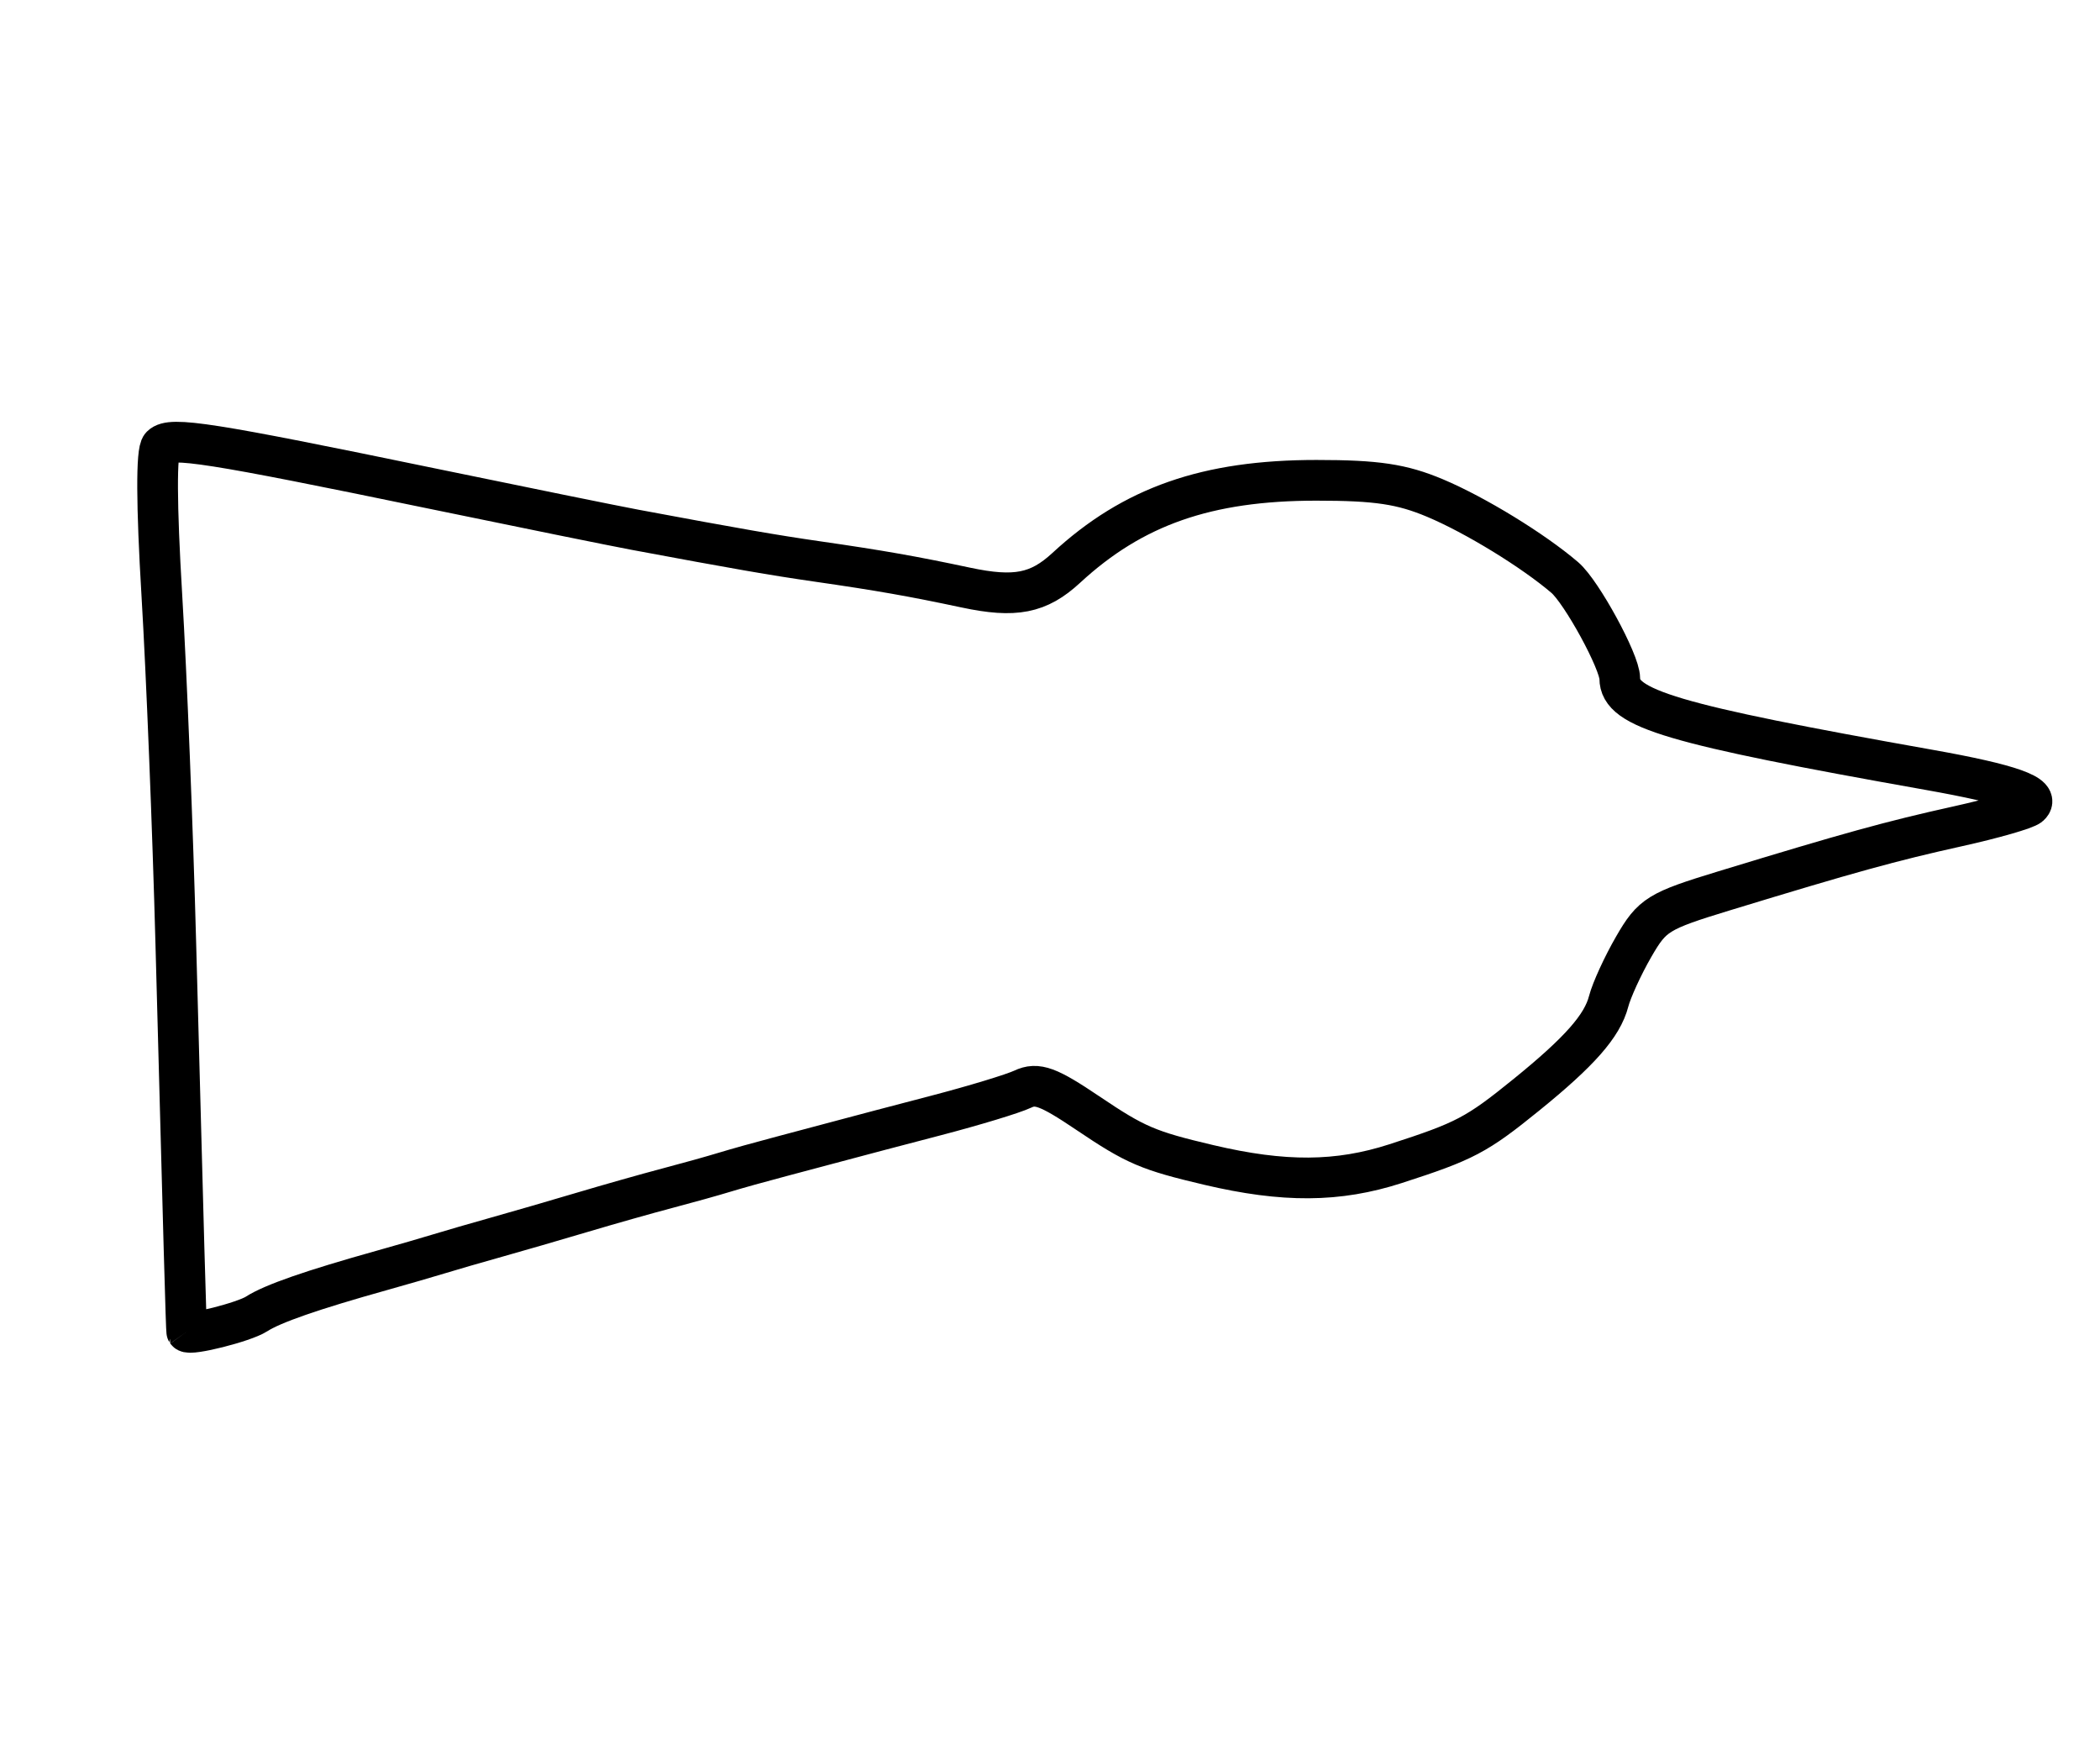 <?xml version="1.0" encoding="utf-8" ?>
<svg xmlns="http://www.w3.org/2000/svg" xmlns:ev="http://www.w3.org/2001/xml-events" xmlns:xlink="http://www.w3.org/1999/xlink" baseProfile="full" height="215" version="1.1" width="258">
  <defs/>
  <path d="M 22.944,163.577 C 22.881,163.489 22.562,152.197 21.602,116 C 21.23,101.975 20.457,82.683 19.885,73.128 C 19.217,61.976 19.19,55.41 19.809,54.791 C 20.986,53.614 25.706,54.353 53,59.995 C 64.275,62.325 75.525,64.61 78,65.072 C 90.638,67.431 95.009,68.19 100.5,68.981 C 108.054,70.07 112.155,70.791 118.645,72.173 C 124.708,73.465 127.594,72.899 131,69.753 C 139.199,62.178 148.281,59 161.73,59 C 169.142,59 172.226,59.462 176.315,61.183 C 181.25,63.261 188.366,67.621 192.248,70.944 C 194.315,72.714 199,81.306 199,83.327 C 199,87.065 205.346,88.942 237,94.566 C 247.026,96.347 250.774,97.68 249.357,98.96 C 248.886,99.387 244.9,100.533 240.5,101.507 C 232.346,103.313 227.21,104.732 211.823,109.427 C 203.705,111.904 202.989,112.347 200.715,116.288 C 199.377,118.604 197.992,121.625 197.636,123 C 196.854,126.02 194.071,129.178 187.503,134.5 C 181.405,139.441 179.996,140.182 171.45,142.943 C 164.374,145.229 157.726,145.274 148.5,143.098 C 141.038,141.339 139.507,140.683 133.642,136.728 C 128.798,133.463 127.412,132.954 125.642,133.791 C 124.464,134.348 119.675,135.802 115,137.022 C 110.325,138.242 105.15,139.605 103.5,140.052 C 101.85,140.499 98.475,141.397 96,142.048 C 93.525,142.699 90.375,143.578 89,144 C 87.625,144.422 84.475,145.302 82,145.954 C 79.525,146.606 74.8,147.943 71.5,148.926 C 68.2,149.908 63.475,151.279 61,151.972 C 58.525,152.665 55.375,153.578 54,154 C 52.625,154.422 49.475,155.335 47,156.028 C 38.273,158.472 33.479,160.139 31.5,161.416 C 29.99,162.391 23.308,164.079 22.944,163.577" fill="none" stroke="black" stroke-width="5"/>
</svg>
